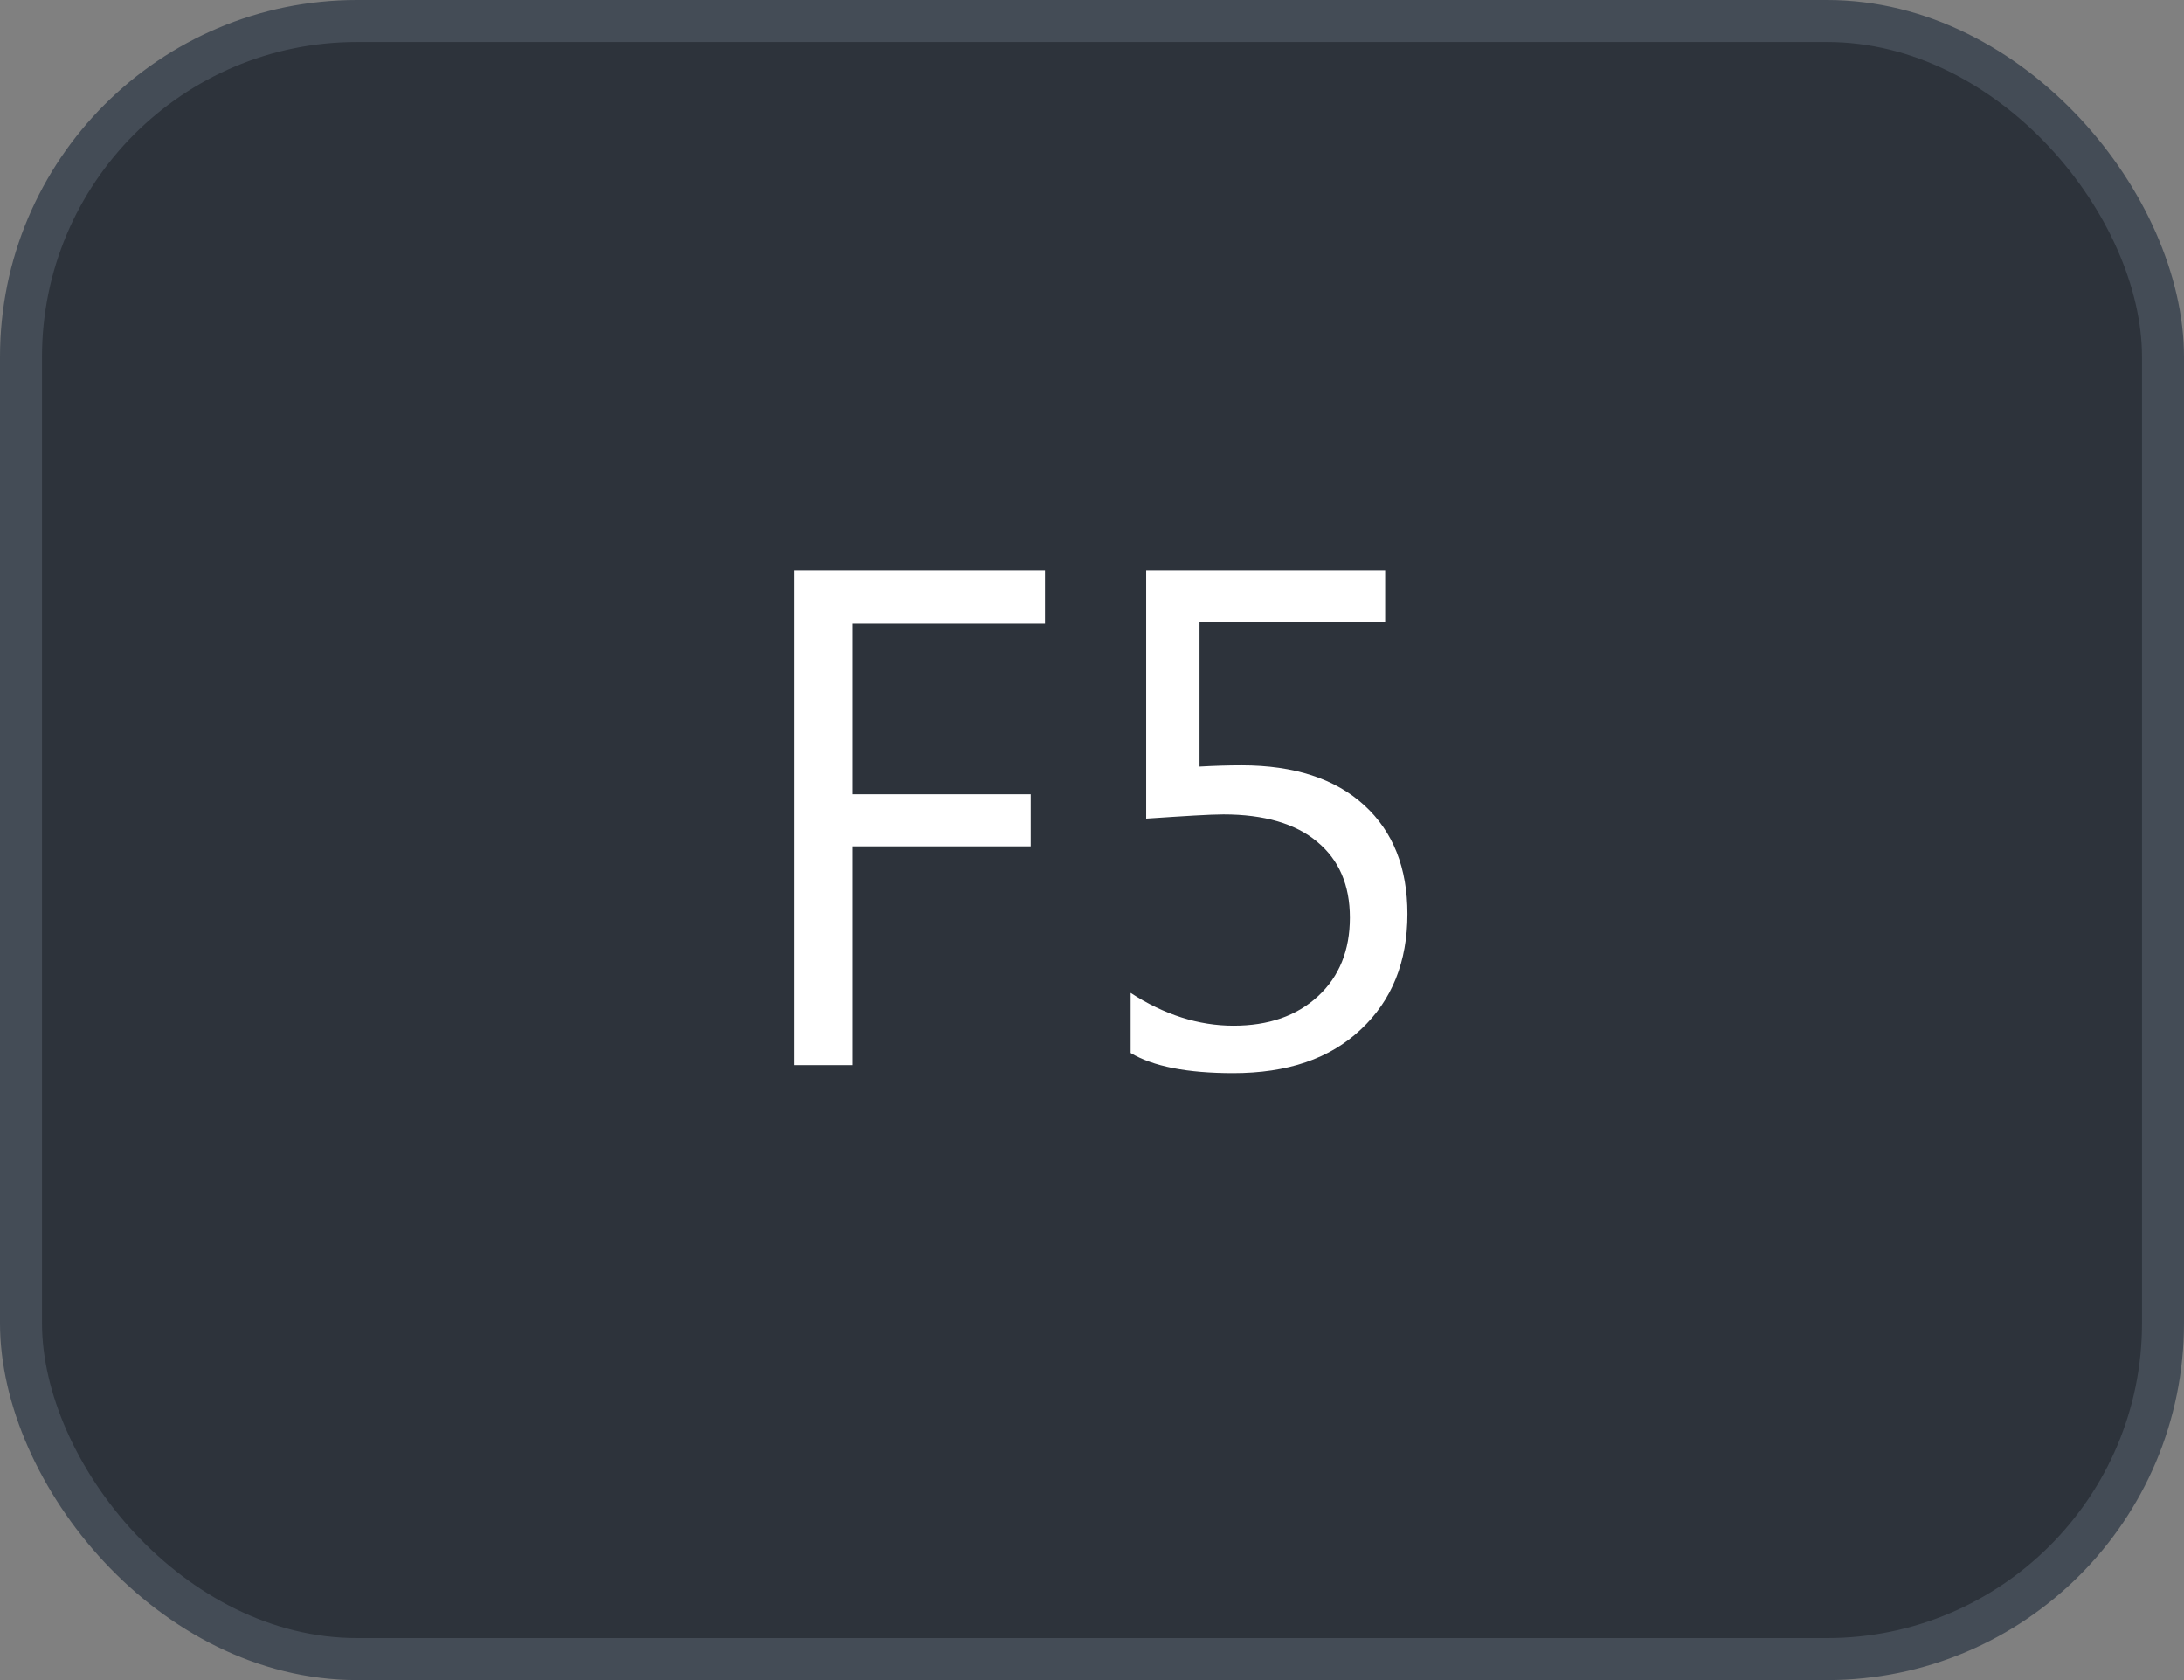 <svg xmlns="http://www.w3.org/2000/svg" version="1.1" xmlns:xlink="http://www.w3.org/1999/xlink" xmlns:svgjs="http://svgjs.com/svgjs" width="52" height="40"><rect width="100%" height="100%" fill="#808080" stroke="none"/><svg id="SvgjsSvg1002" style="overflow: hidden; top: -100%; left: -100%; position: absolute; opacity: 0;" width="2" height="0" focusable="false"><polyline id="SvgjsPolyline1003" points="0,0"></polyline><path id="SvgjsPath1004" d="M0 0 "></path></svg><defs id="SvgjsDefs3576"></defs><rect id="SvgjsRect3577" width="51" height="39" x="0.5" y="0.5" rx="8" ry="8" fill="#2d333b" stroke-opacity="1" stroke="#444c56" stroke-width="1"></rect><path id="SvgjsPath3578" d="M24.88 14.84L24.88 13.59L18.91 13.59L18.91 25.36L20.29 25.36L20.29 20.15L24.54 20.15L24.54 18.91L20.29 18.91L20.29 14.84ZM26.92 25.07C27.45 25.39 28.27 25.55 29.36 25.55C30.65 25.55 31.66 25.21 32.40 24.51C33.14 23.82 33.51 22.90 33.51 21.76C33.51 20.66 33.17 19.80 32.48 19.17C31.79 18.54 30.82 18.22 29.56 18.22C29.25 18.22 28.92 18.23 28.56 18.25L28.56 14.81L32.98 14.81L32.98 13.59L27.29 13.59L27.29 19.49C28.19 19.43 28.81 19.39 29.13 19.39C30.10 19.39 30.85 19.61 31.36 20.04C31.88 20.47 32.14 21.07 32.14 21.85C32.14 22.62 31.89 23.25 31.38 23.72C30.87 24.19 30.20 24.42 29.37 24.42C28.54 24.42 27.72 24.16 26.92 23.64Z" fill="#ffffff"></path></svg>